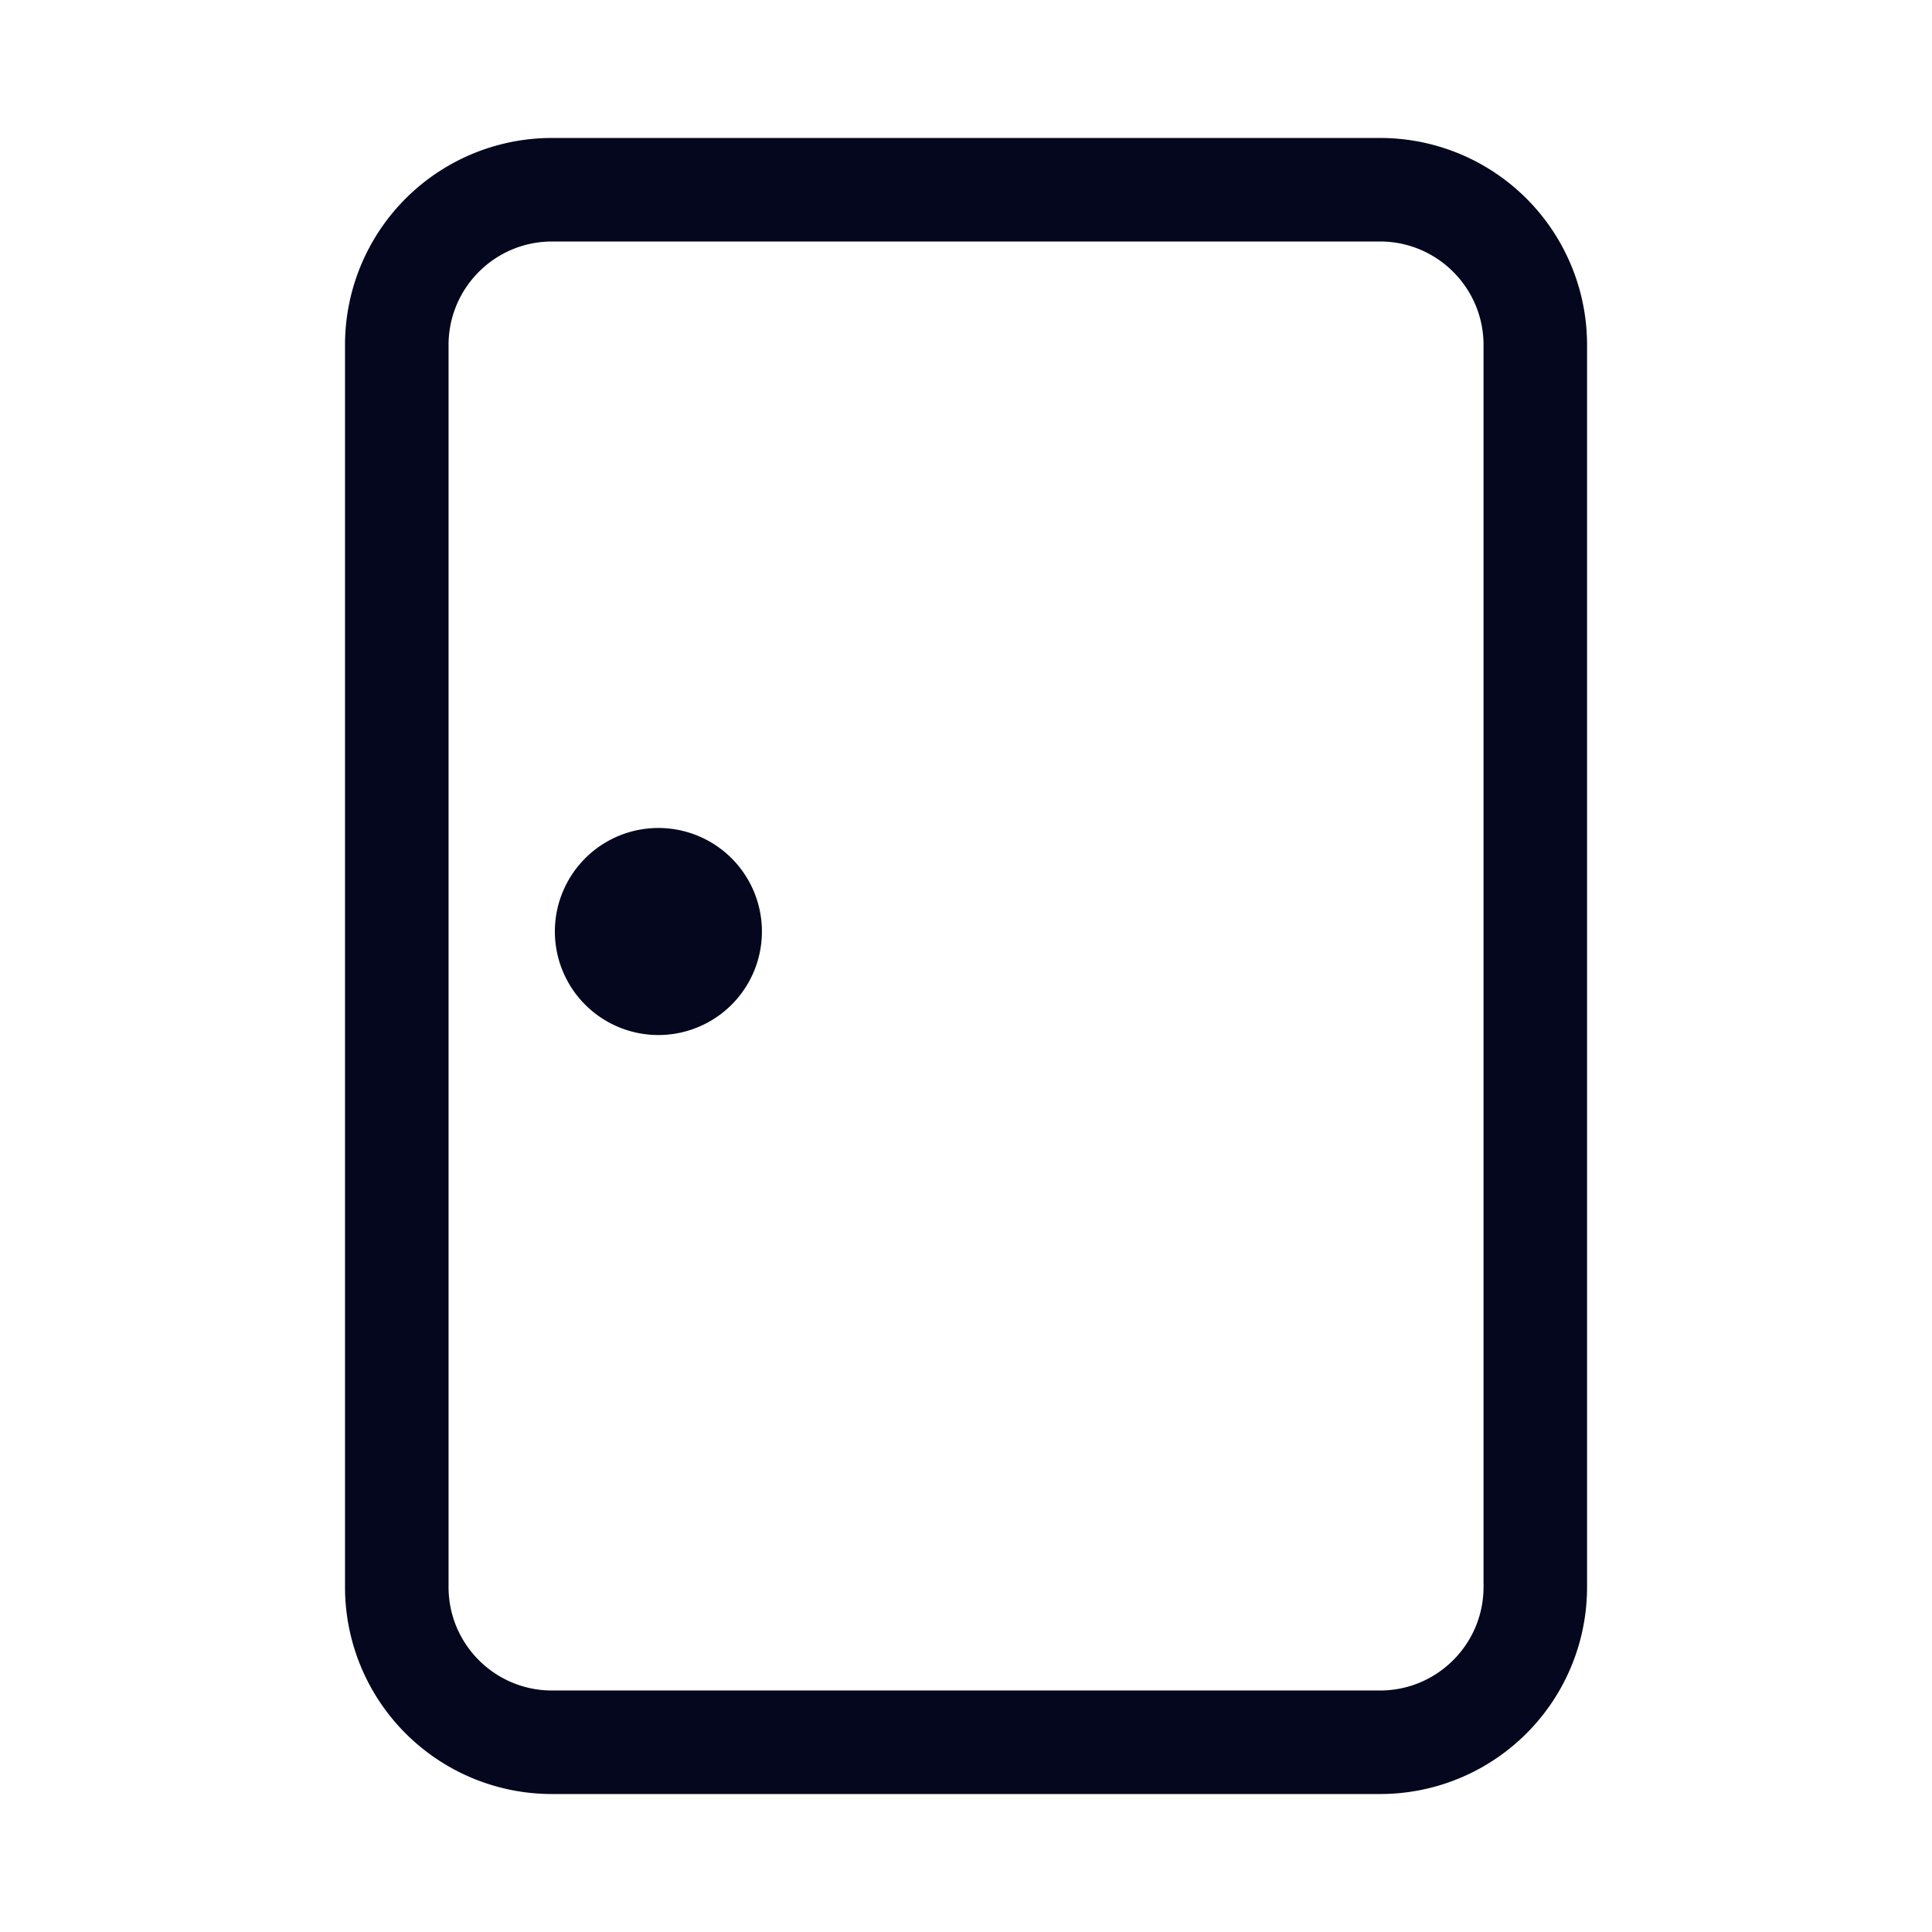 <svg xmlns="http://www.w3.org/2000/svg" width="24" height="24" fill="none"><path fill="#04071E" d="M8.143 12.857a1.286 1.286 0 1 0 0-2.571 1.286 1.286 0 0 0 0 2.571M4.286 4.286a2.57 2.57 0 0 1 2.572-2.572h10.285a2.57 2.57 0 0 1 2.572 2.572v15.428a2.57 2.57 0 0 1-2.572 2.572H6.858a2.57 2.57 0 0 1-2.572-2.572zM6.858 3c-.71 0-1.286.576-1.286 1.286v15.428c0 .71.575 1.286 1.286 1.286h10.285c.71 0 1.286-.576 1.286-1.286V4.286c0-.71-.576-1.286-1.286-1.286z"/></svg>